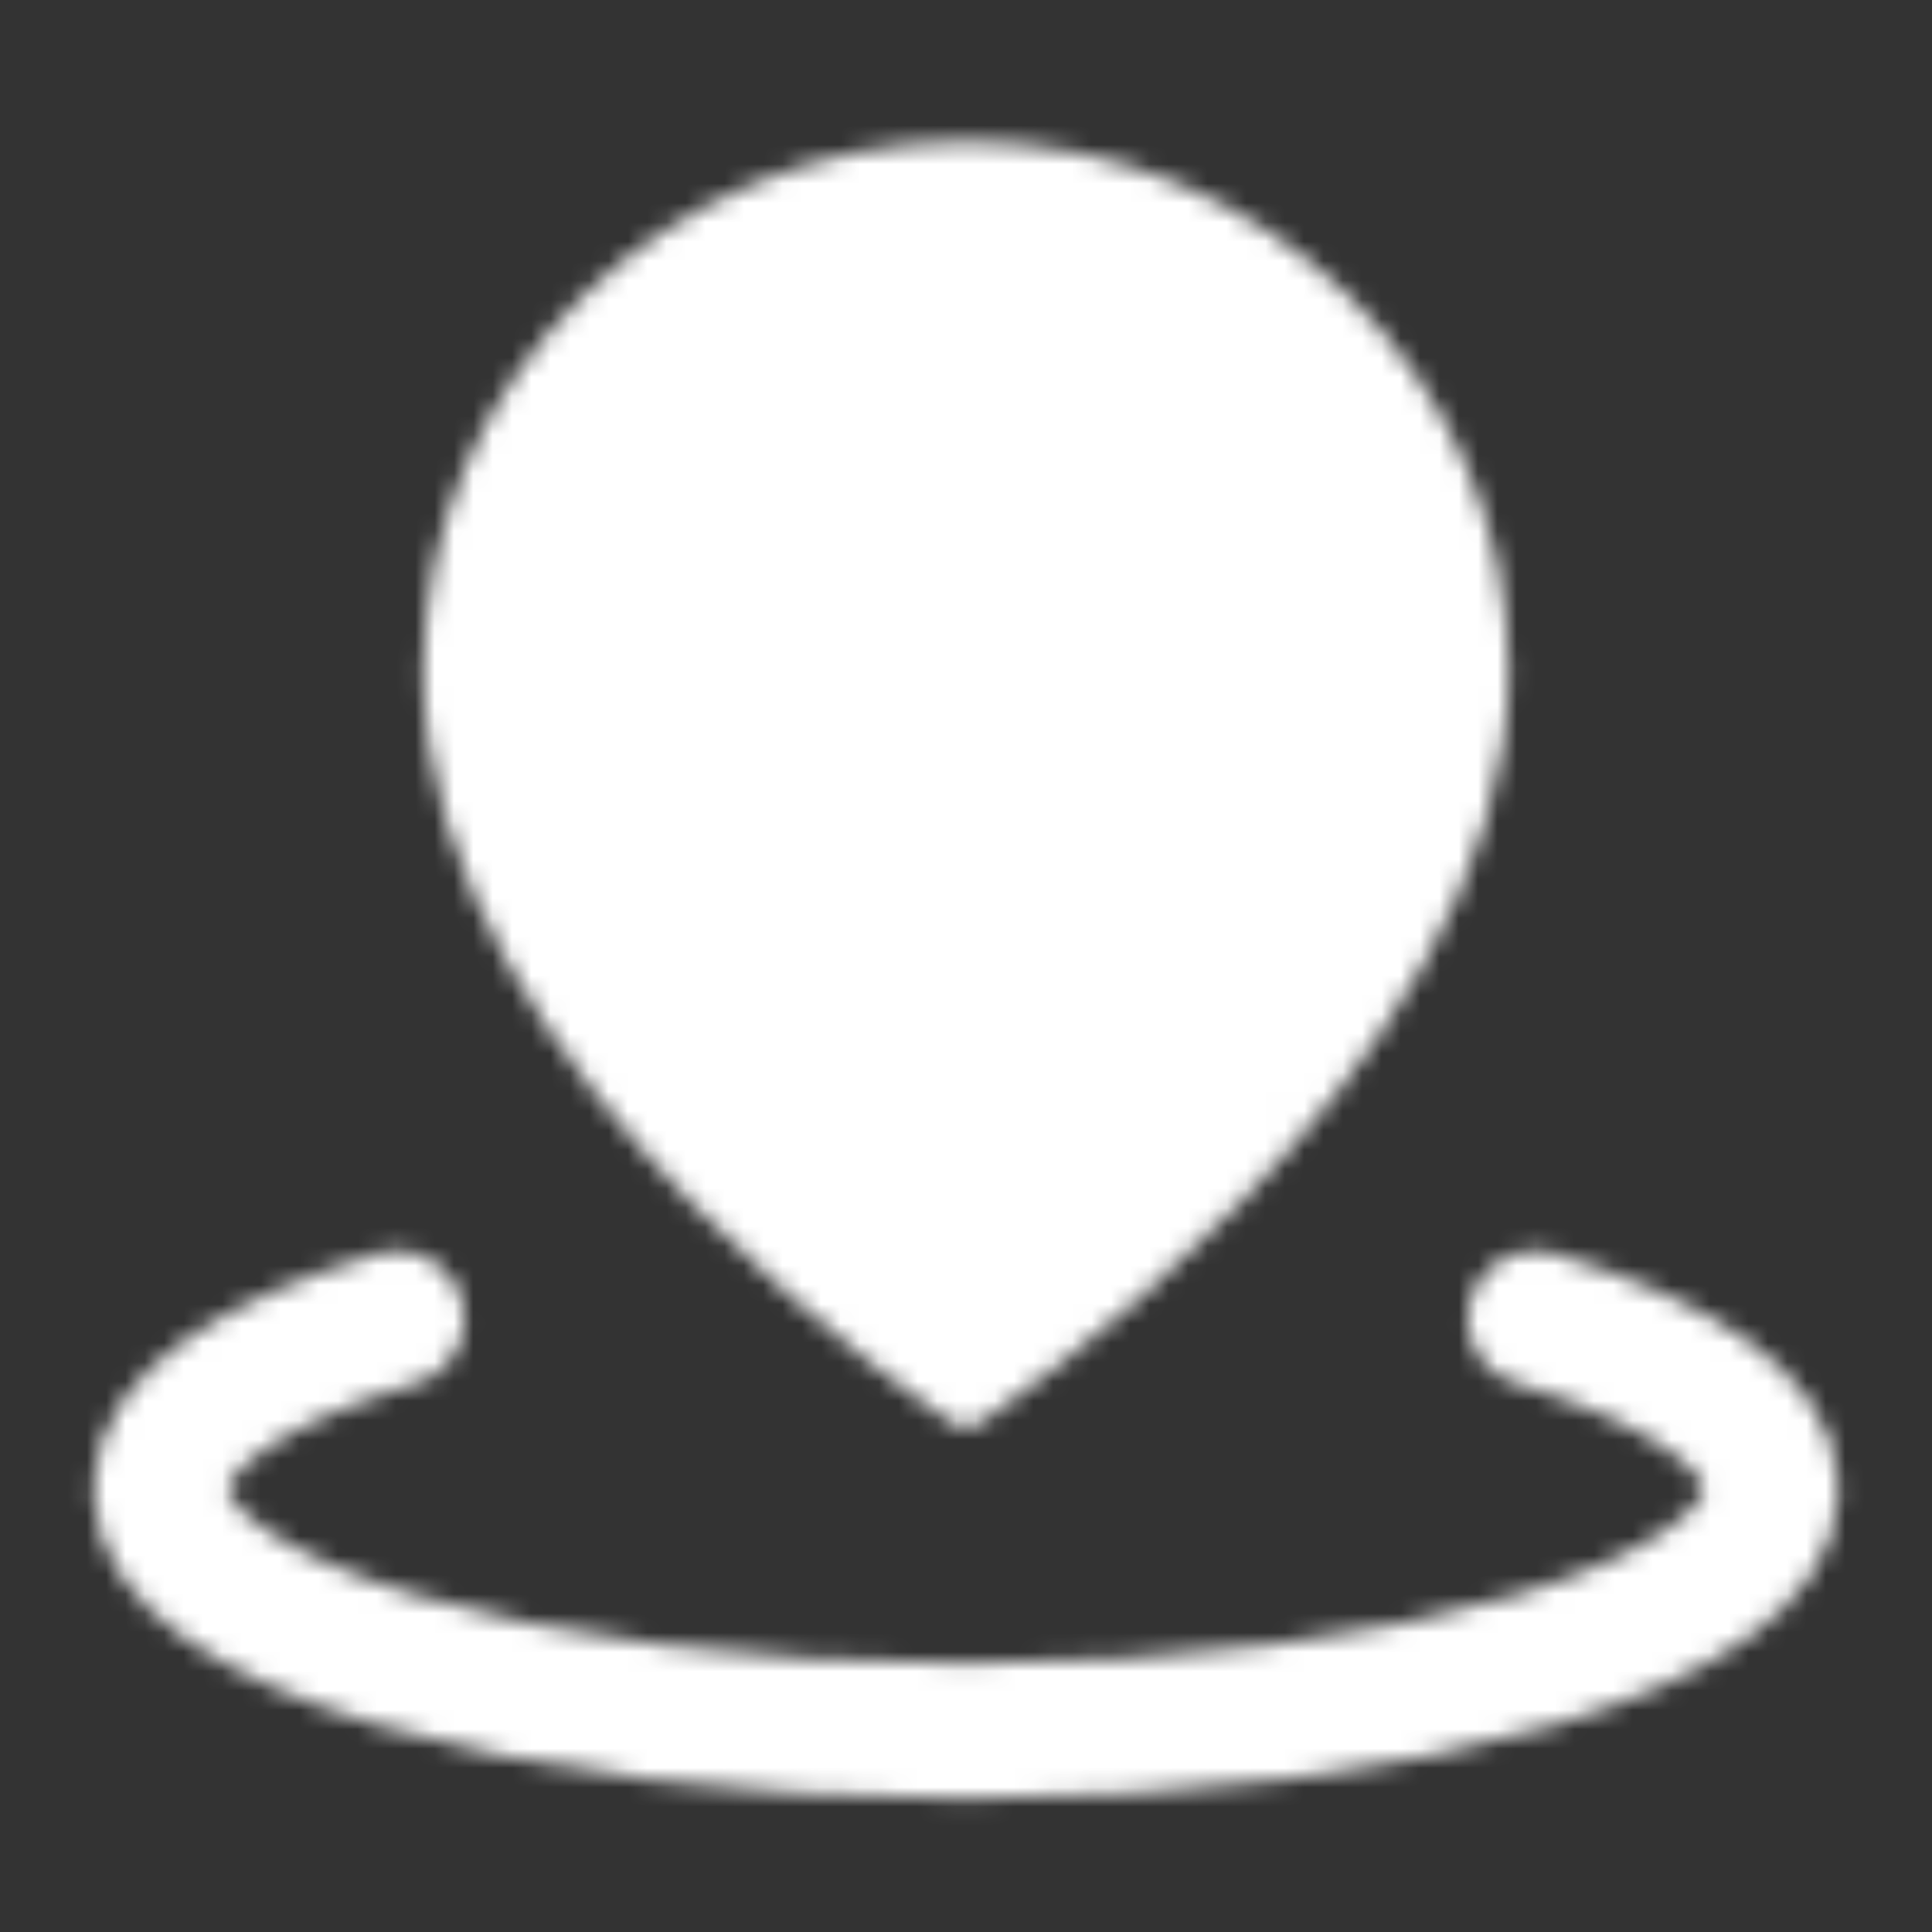 <svg width="100" height="100" viewBox="0 0 100 100" fill="none" xmlns="http://www.w3.org/2000/svg">
<rect x="0" y="0" width="100" height="100" fill="#333333" stroke="none"/>
<mask id="mask0_44_2" style="mask-type:luminance" maskUnits="userSpaceOnUse" x="4" y="7" width="92" height="87">
<path d="M20.538 68.244C12.996 70.506 8.333 73.631 8.333 77.083C8.333 83.987 26.988 89.583 50 89.583C73.013 89.583 91.667 83.987 91.667 77.083C91.667 73.631 87.002 70.506 79.463 68.244" stroke="white" stroke-width="7" stroke-linecap="round" stroke-linejoin="round"/>
<path d="M50 72.917C50 72.917 77.083 55.217 77.083 34.754C77.083 20.162 64.958 8.333 50 8.333C35.042 8.333 22.917 20.162 22.917 34.754C22.917 55.217 50 72.917 50 72.917Z" fill="white" stroke="white" stroke-width="2" stroke-linejoin="round"/>
<path d="M50 45.833C52.763 45.833 55.412 44.736 57.366 42.782C59.319 40.829 60.417 38.179 60.417 35.417C60.417 32.654 59.319 30.005 57.366 28.051C55.412 26.098 52.763 25 50 25C47.237 25 44.588 26.098 42.634 28.051C40.681 30.005 39.583 32.654 39.583 35.417C39.583 38.179 40.681 40.829 42.634 42.782C44.588 44.736 47.237 45.833 50 45.833Z" fill="black" stroke="black" stroke-width="2" stroke-linejoin="round"/>
</mask>
<g mask="url(#mask0_44_2)">
<path d="M0 0H100V100H0V0Z" fill="white"/>
</g>
</svg>

